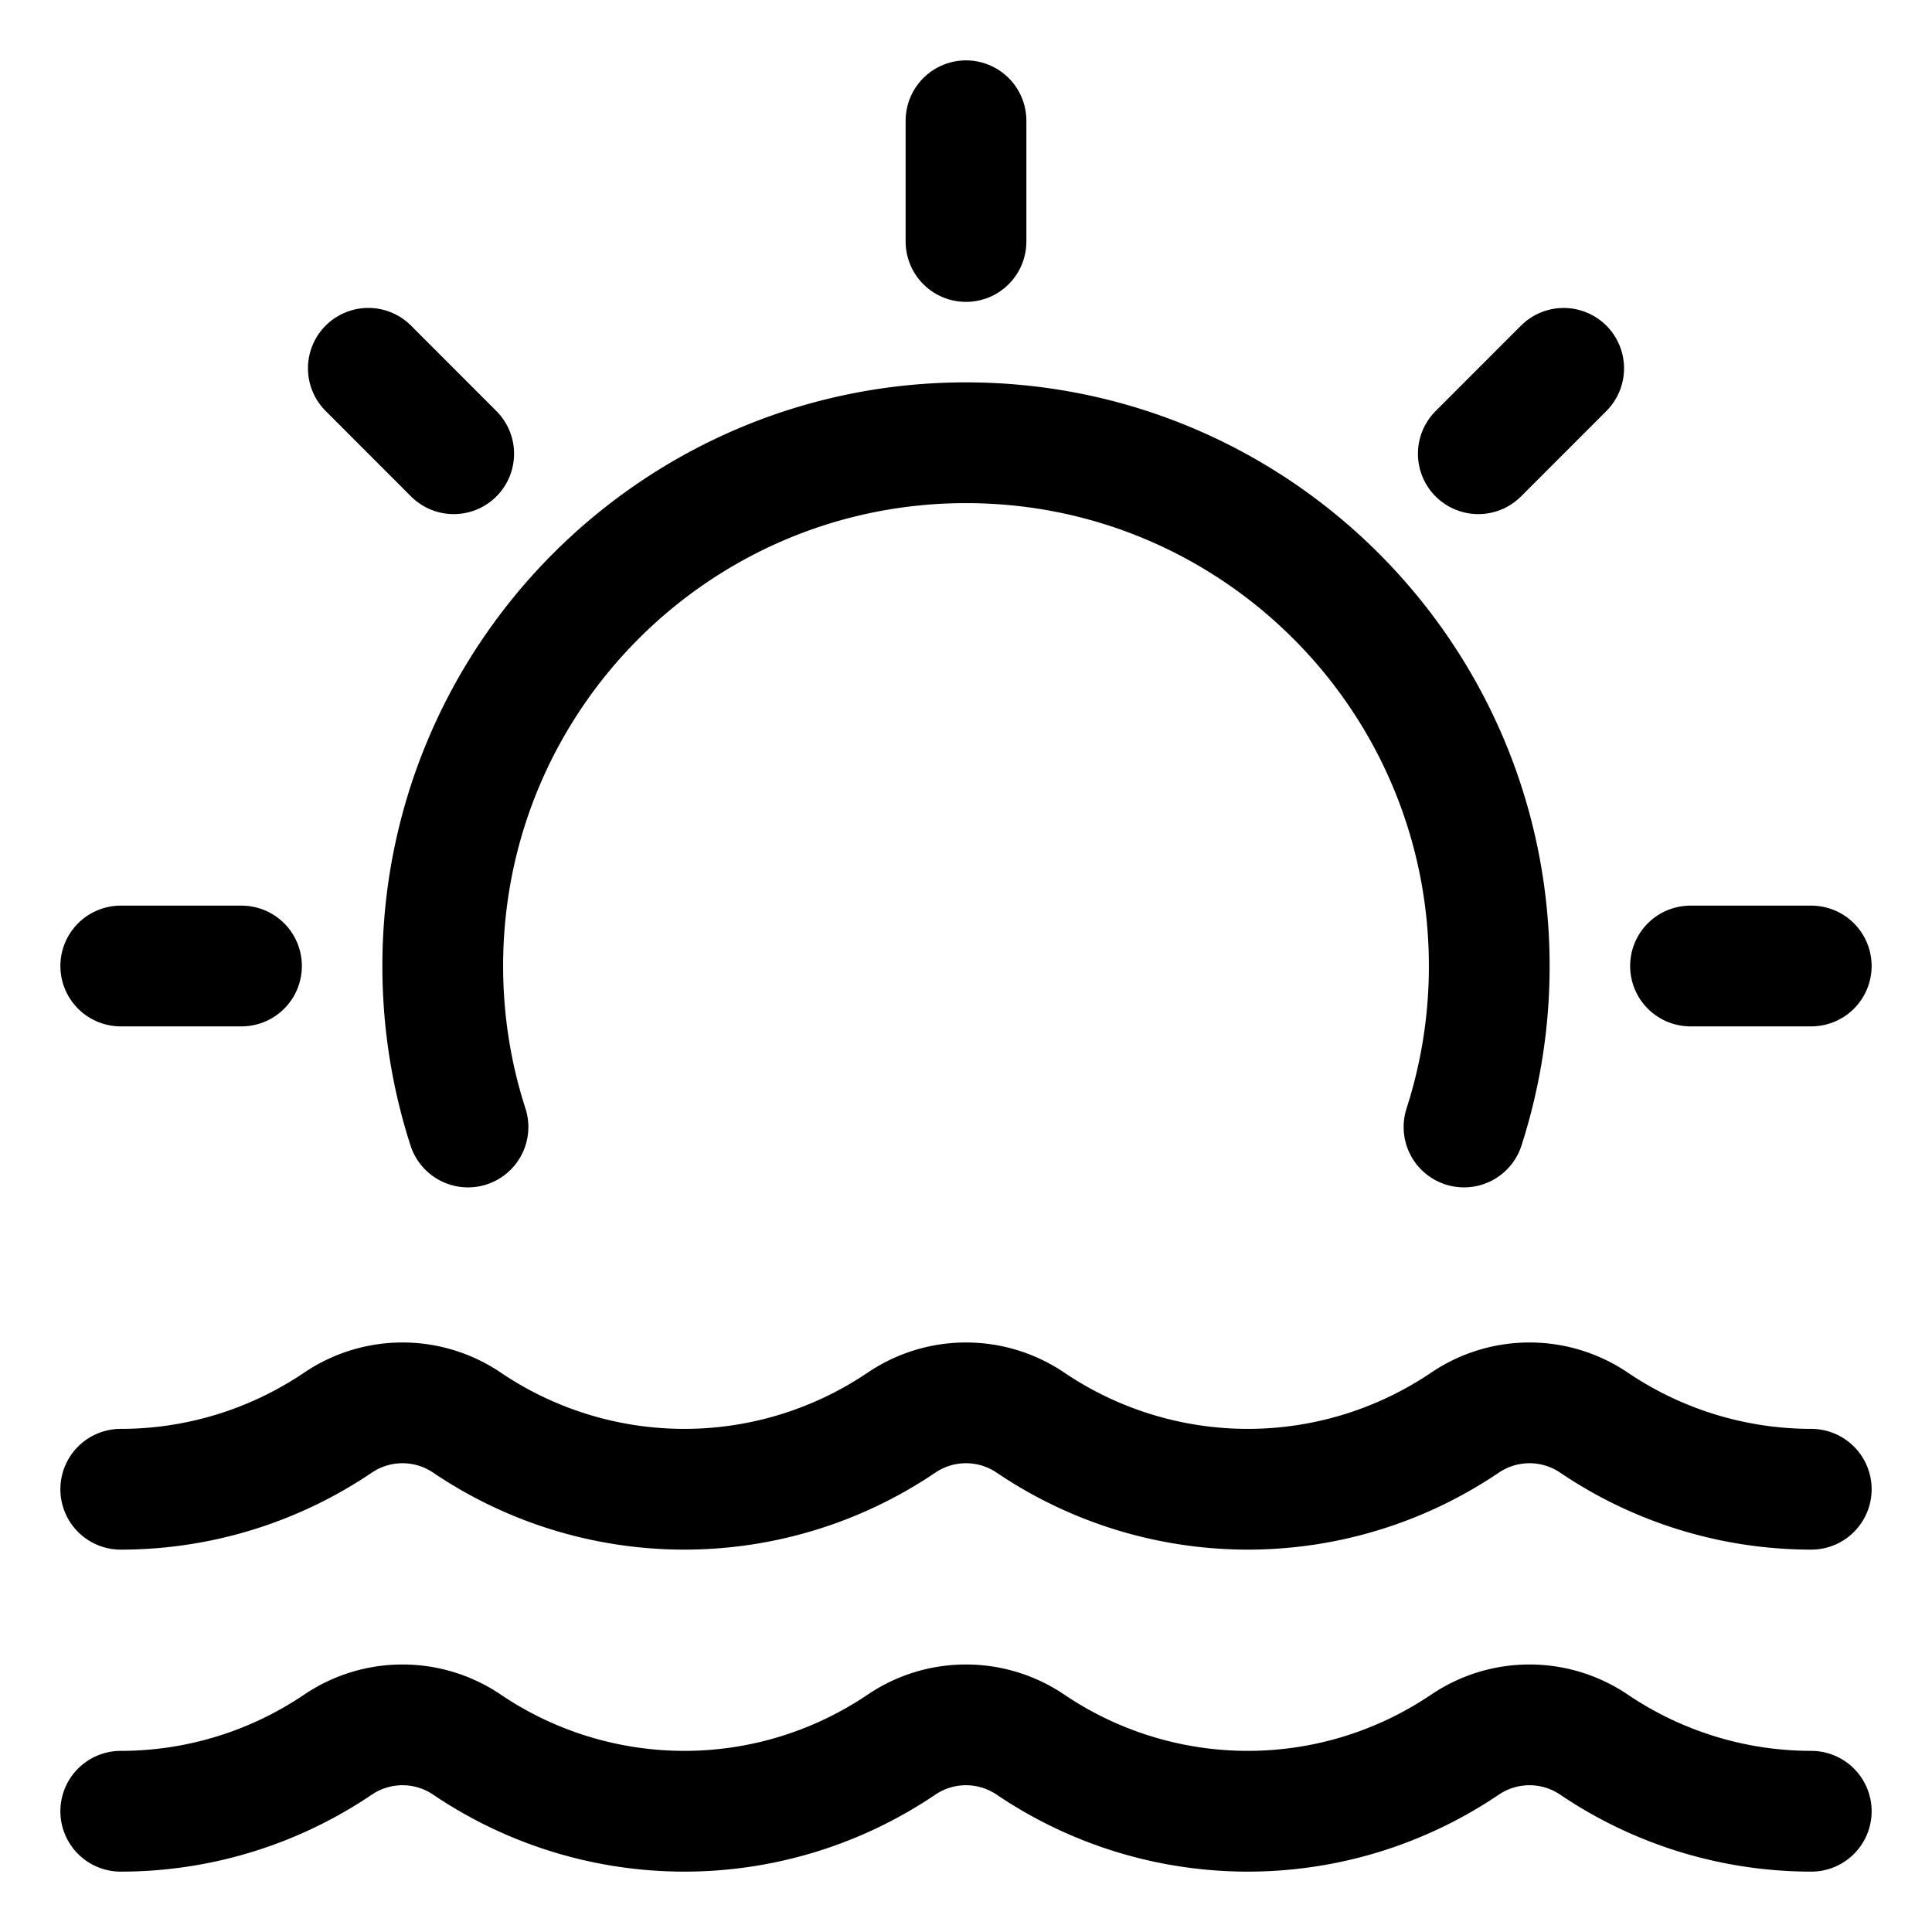 <svg xmlns="http://www.w3.org/2000/svg" fill="none" viewBox="0 0 48 48" id="Sunset--Streamline-Plump">
  <desc>
    Sunset Streamline Icon: https://streamlinehq.com
  </desc>
  <g id="sunset--nature-sun-set-water-afternoon">
    <path id="Ellipse 18" stroke="#000000" stroke-linecap="round" stroke-linejoin="round" d="M36.373 28A12.99 12.99 0 0 0 37 24c0 -7.18 -5.82 -13 -13 -13s-13 5.82 -13 13c0 1.396 0.22 2.74 0.627 4" stroke-width="3"></path>
    <path id="Vector 1080" stroke="#000000" stroke-linecap="round" stroke-linejoin="round" d="m24 3 0 3" stroke-width="3"></path>
    <path id="Vector 1082" stroke="#000000" stroke-linecap="round" stroke-linejoin="round" d="M45 24h-3" stroke-width="3"></path>
    <path id="Vector 1083" stroke="#000000" stroke-linecap="round" stroke-linejoin="round" d="m6 24 -3 0" stroke-width="3"></path>
    <path id="Vector 1085" stroke="#000000" stroke-linecap="round" stroke-linejoin="round" d="M11.272 11.273 9.151 9.15" stroke-width="3"></path>
    <path id="Vector 1087" stroke="#000000" stroke-linecap="round" stroke-linejoin="round" d="m36.728 11.273 2.121 -2.122" stroke-width="3"></path>
    <path id="Vector" stroke="#000000" stroke-linecap="round" stroke-linejoin="round" d="M3 45c1.89 0 3.78 -0.556 5.42 -1.67a2.858 2.858 0 0 1 3.16 0A9.643 9.643 0 0 0 17 45c1.89 0 3.78 -0.556 5.42 -1.67a2.858 2.858 0 0 1 3.16 0A9.643 9.643 0 0 0 31 45c1.89 0 3.78 -0.556 5.42 -1.67a2.858 2.858 0 0 1 3.16 0A9.643 9.643 0 0 0 45 45" stroke-width="3"></path>
    <path id="Vector_2" stroke="#000000" stroke-linecap="round" stroke-linejoin="round" d="M3 37c1.89 0 3.78 -0.556 5.42 -1.67a2.858 2.858 0 0 1 3.16 0A9.643 9.643 0 0 0 17 37c1.89 0 3.78 -0.556 5.42 -1.67a2.858 2.858 0 0 1 3.16 0A9.643 9.643 0 0 0 31 37c1.89 0 3.78 -0.556 5.42 -1.67a2.858 2.858 0 0 1 3.16 0A9.643 9.643 0 0 0 45 37" stroke-width="3"></path>
  </g>
</svg>
